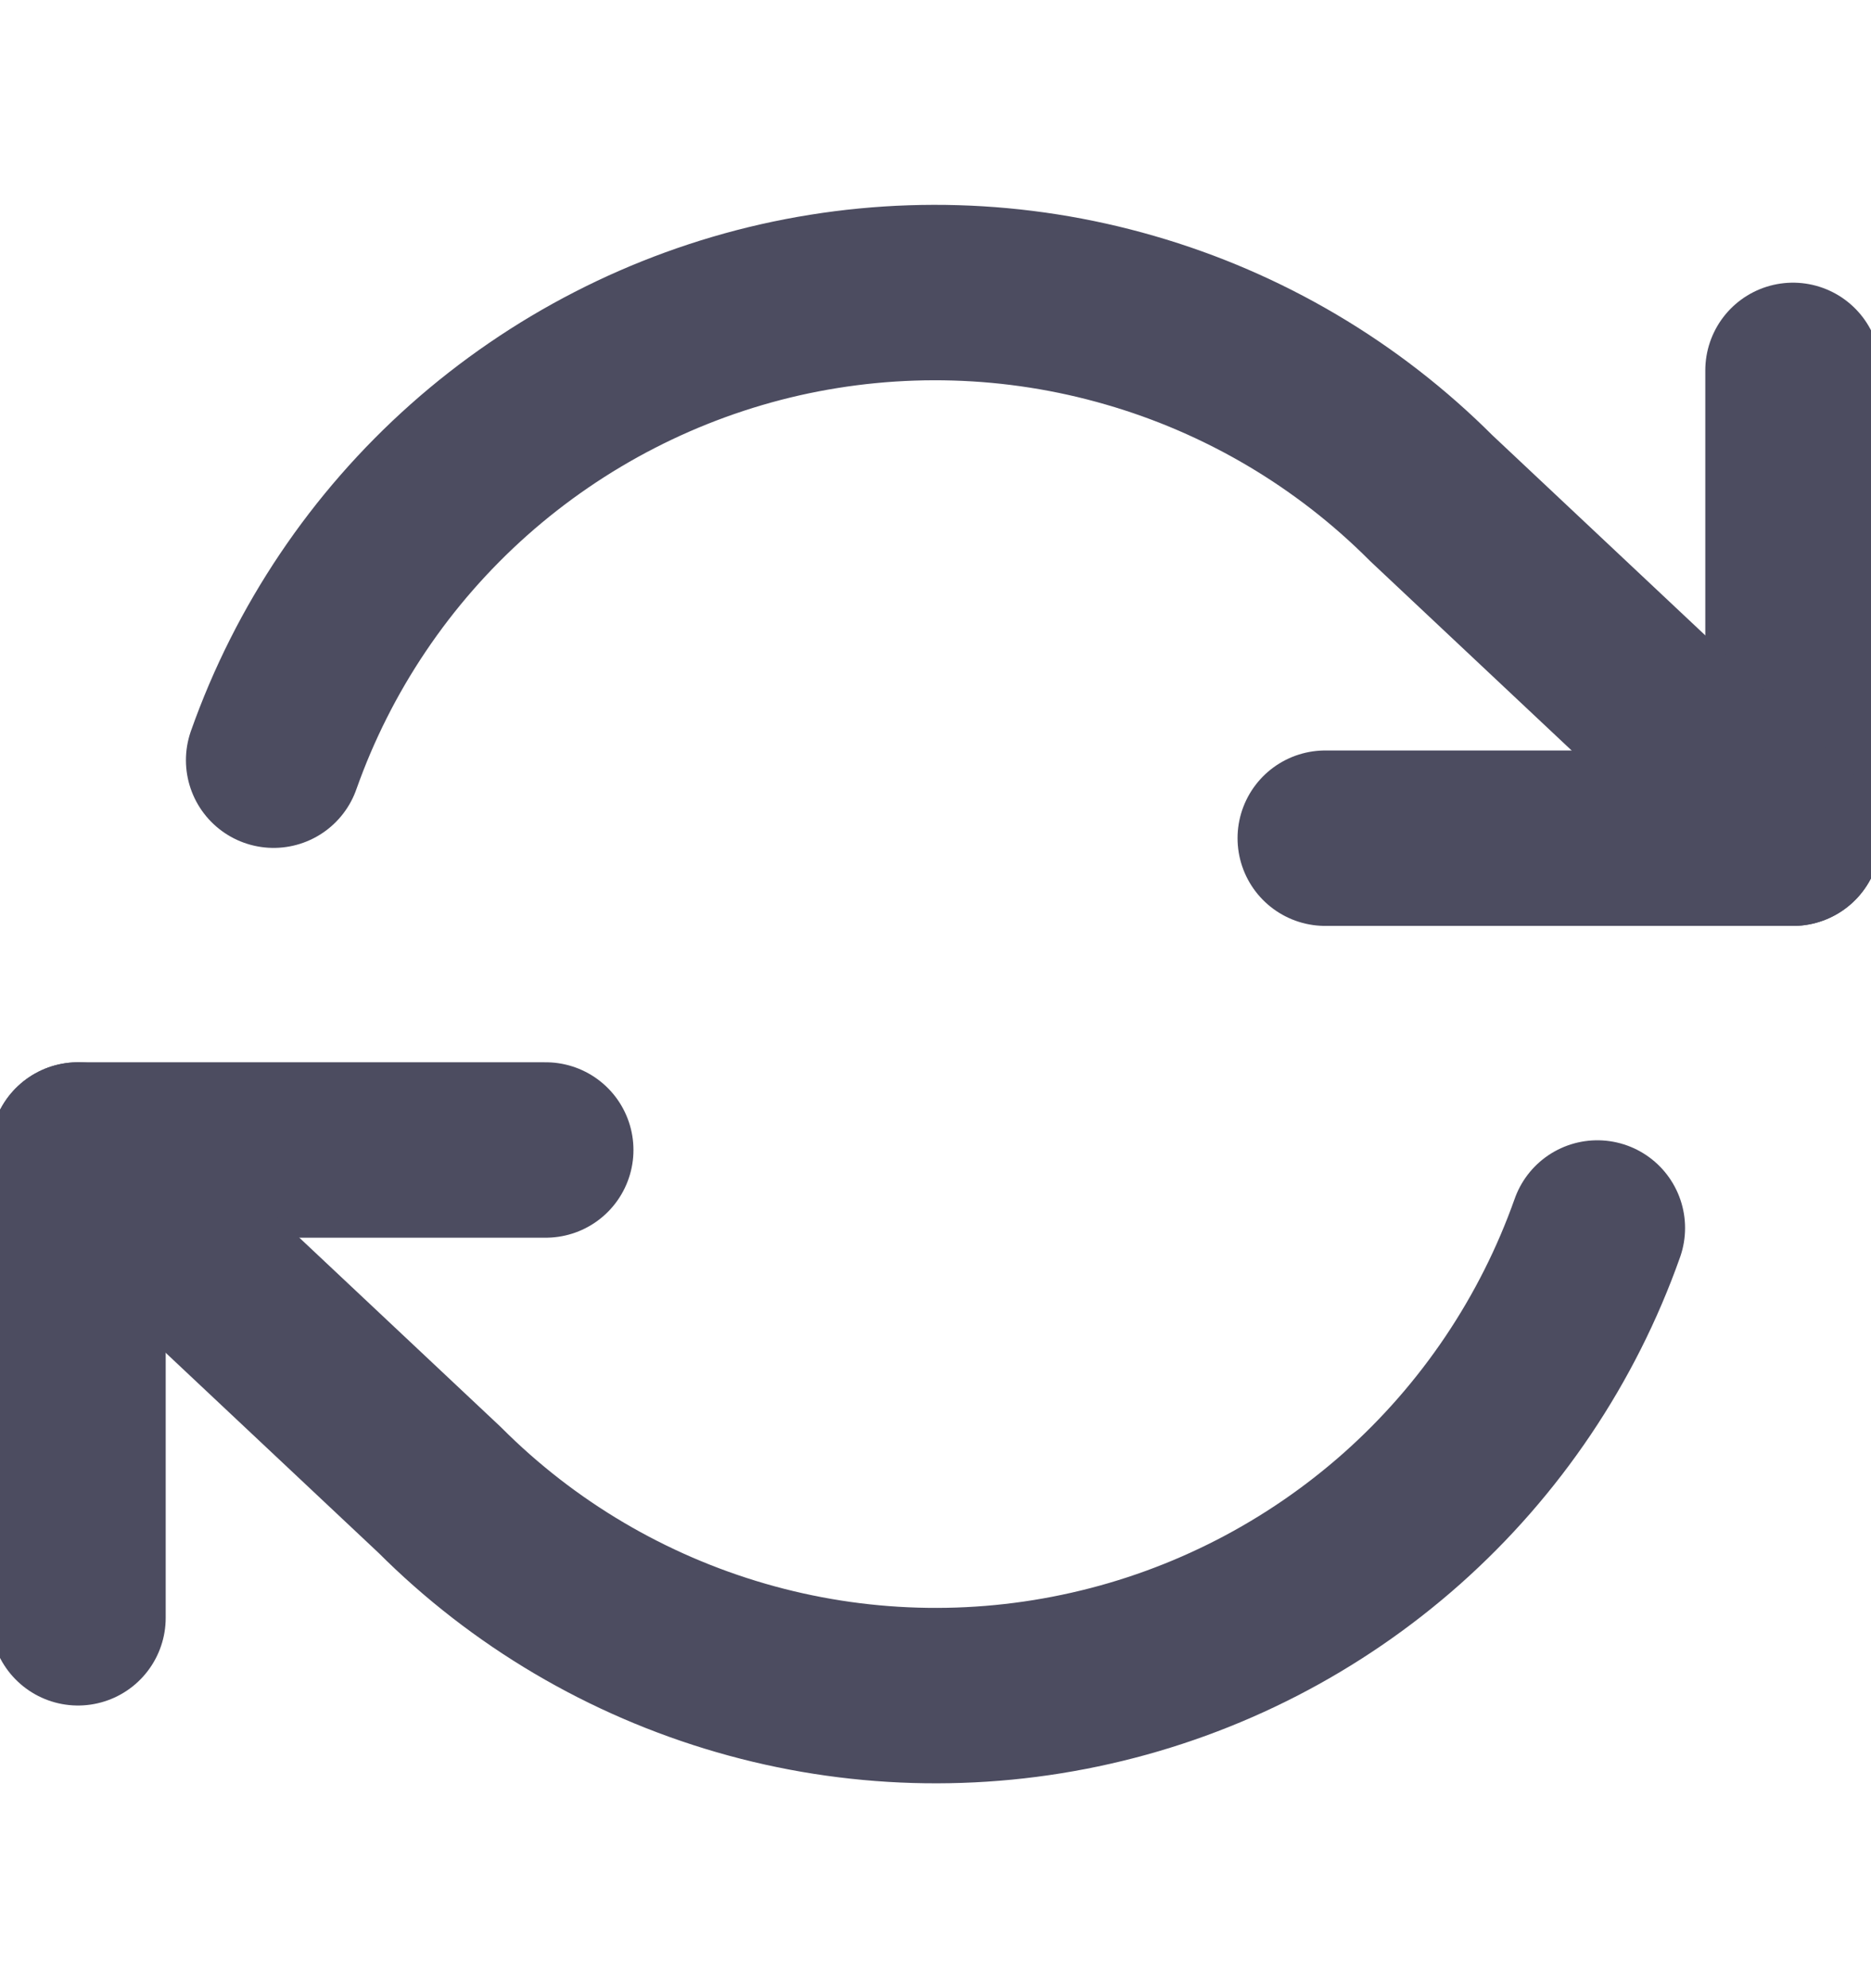 <svg width="16" height="17" viewBox="0 0 16 17" fill="none" xmlns="http://www.w3.org/2000/svg">
<g clip-path="url(#clip0_3369_2494)">
<path d="M0.667 13.833V9.833H4.667" stroke="#4C4C60" stroke-width="1.5" stroke-linecap="round" stroke-linejoin="round"/>
<path d="M15.333 3.167V7.167H11.333" stroke="#4C4C60" stroke-width="1.5" stroke-linecap="round" stroke-linejoin="round"/>
<path d="M2.34 6.5C2.678 5.544 3.253 4.69 4.01 4.017C4.768 3.344 5.684 2.873 6.672 2.649C7.661 2.426 8.69 2.456 9.663 2.738C10.637 3.019 11.524 3.543 12.24 4.26L15.333 7.167M0.667 9.833L3.76 12.74C4.476 13.457 5.363 13.98 6.337 14.262C7.31 14.544 8.339 14.574 9.328 14.35C10.316 14.127 11.232 13.656 11.99 12.983C12.747 12.31 13.322 11.455 13.66 10.5" stroke="#4C4C60" stroke-width="1.5" stroke-linecap="round" stroke-linejoin="round"/>
</g>
<defs>
<clipPath id="clip0_3369_2494">
<rect width="16" height="16" fill="white" transform="translate(0 0.5)"/>
</clipPath>
</defs>
</svg>
